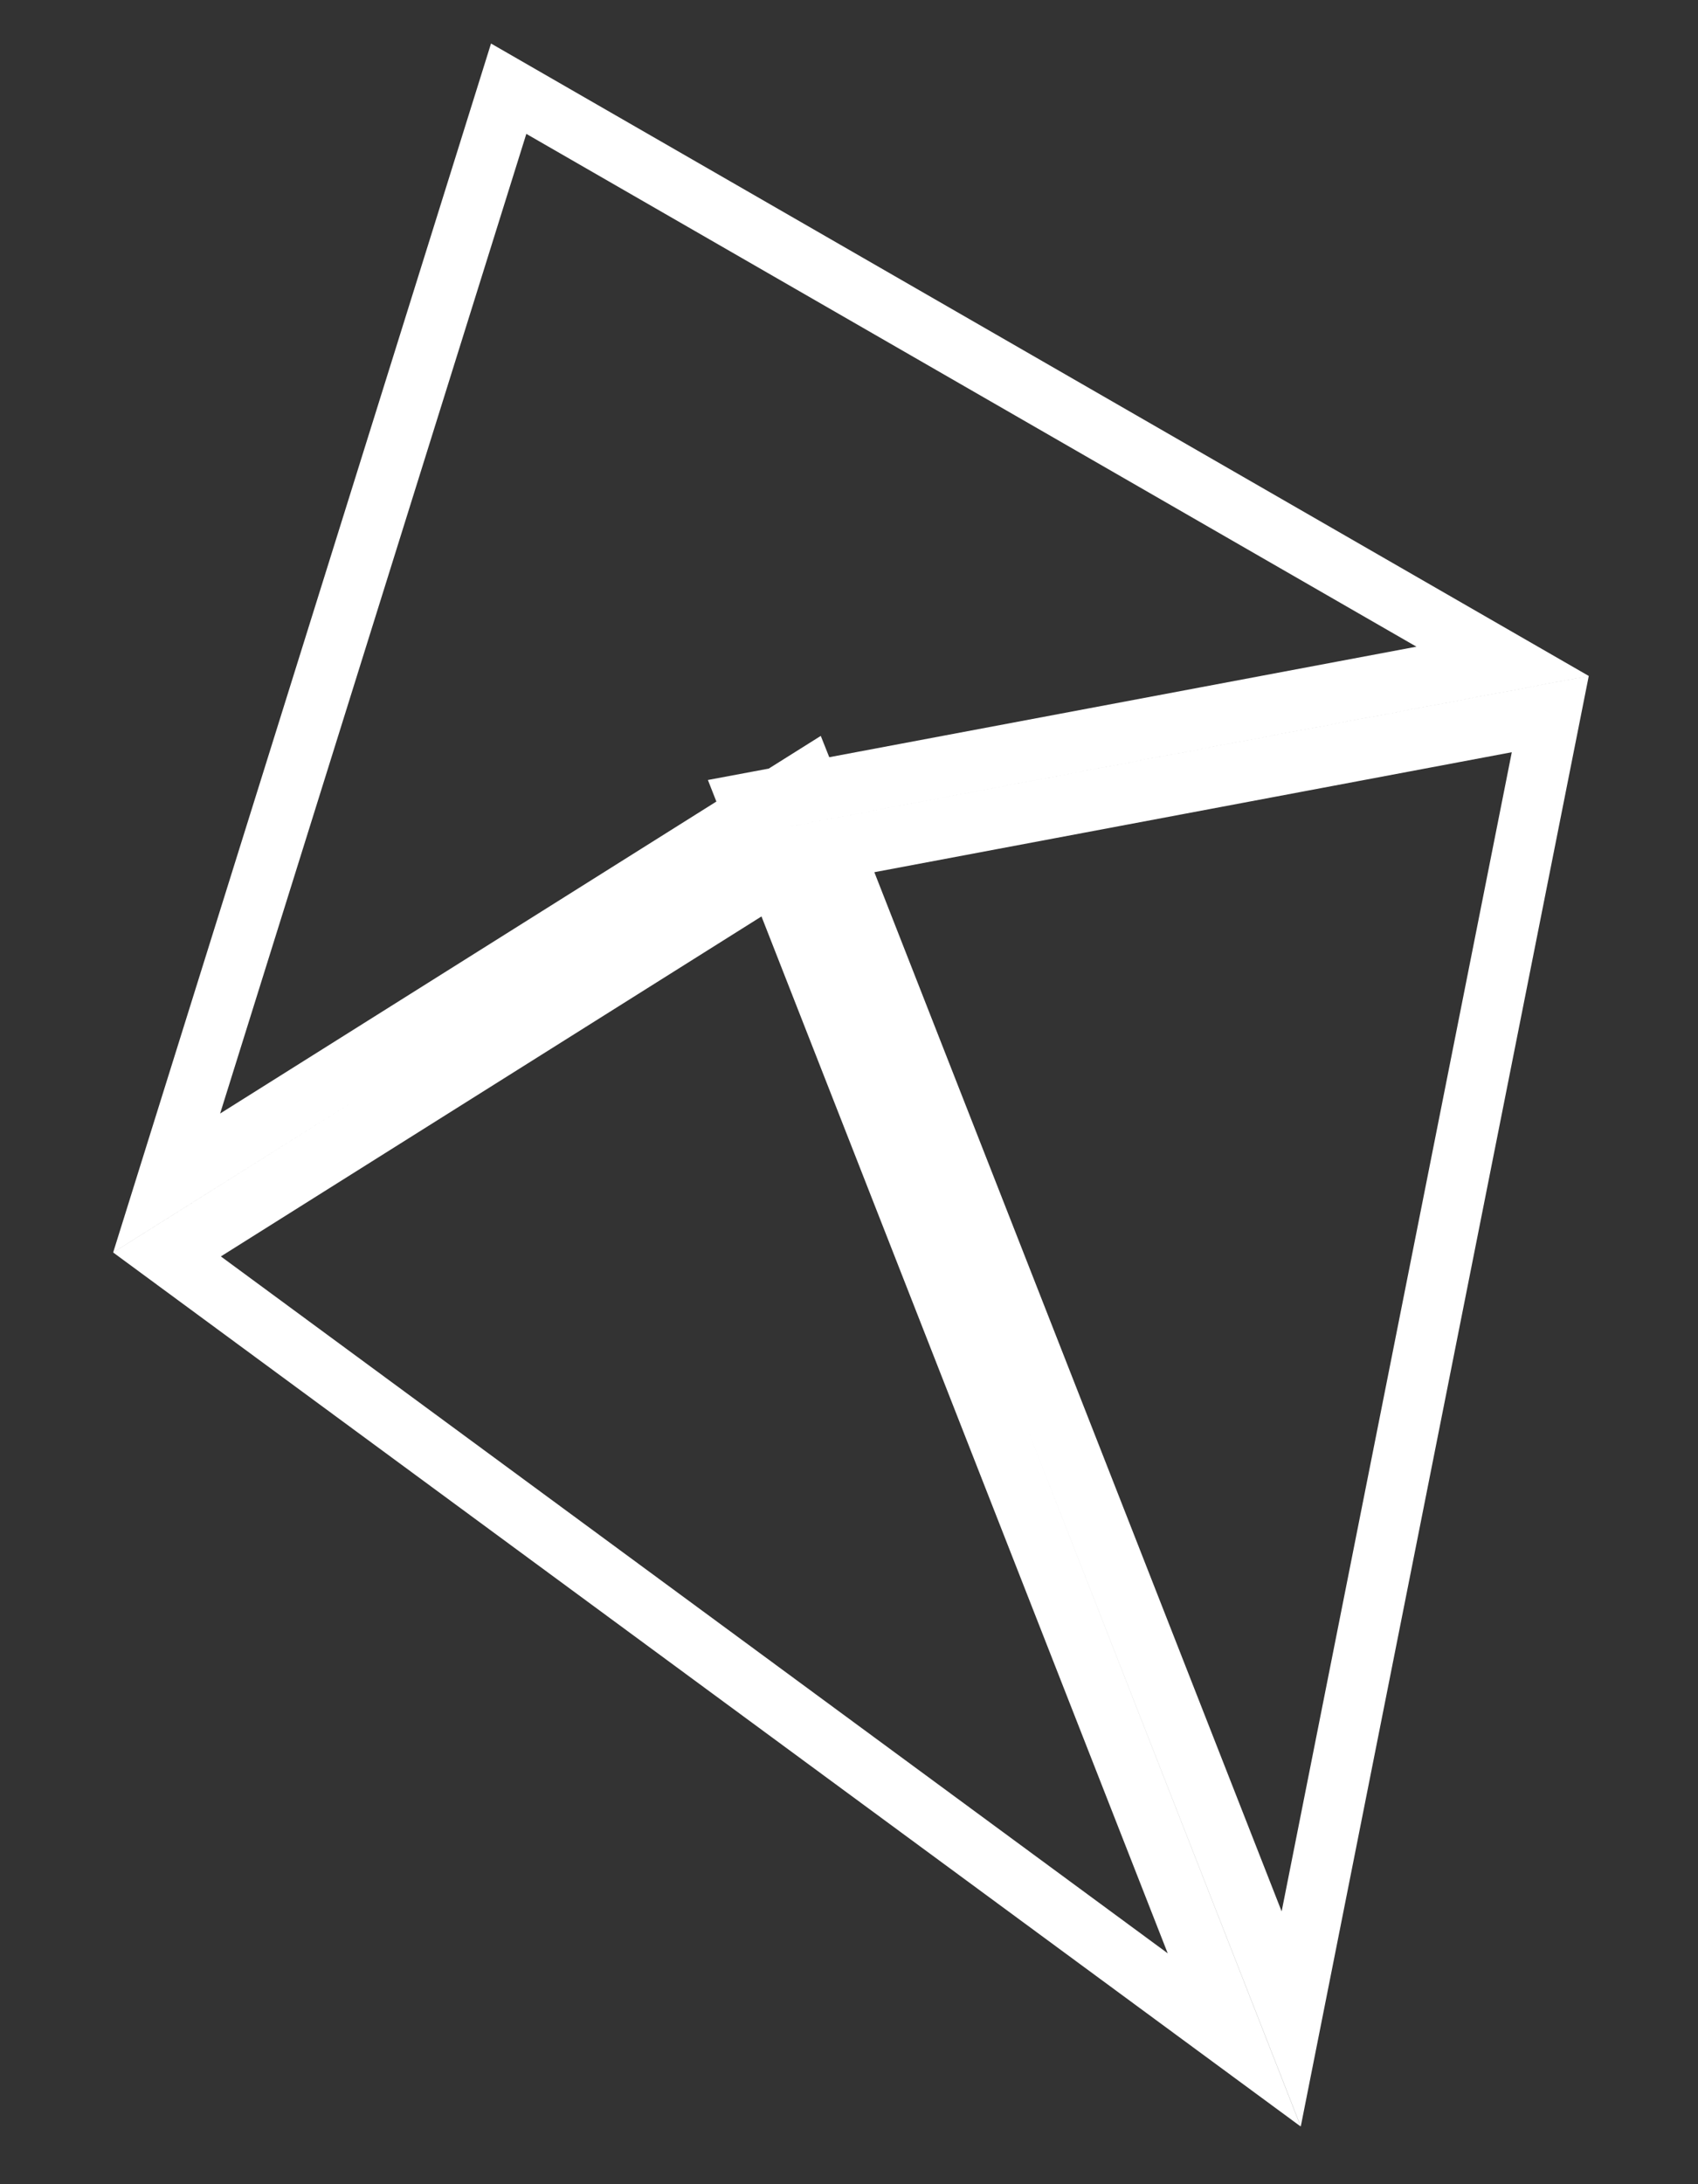 <svg width="14" height="18" viewBox="0 0 14 18" fill="none" xmlns="http://www.w3.org/2000/svg">
<rect x="0" y="0" width="14" height="18" fill="#333333" stroke="none"/>
<path d="M6.866 6.998L12.782 5.885L10.646 16.638L6.866 6.998ZM6.401 7.18L10.176 16.811L1.377 10.338L6.401 7.18ZM6.215 6.707L1.374 9.749L4.194 0.731L12.389 5.45L6.681 6.524L6.646 6.436L6.431 6.571L6.18 6.618L6.215 6.707Z" stroke="white" stroke-width="0.5"/>
</svg>
